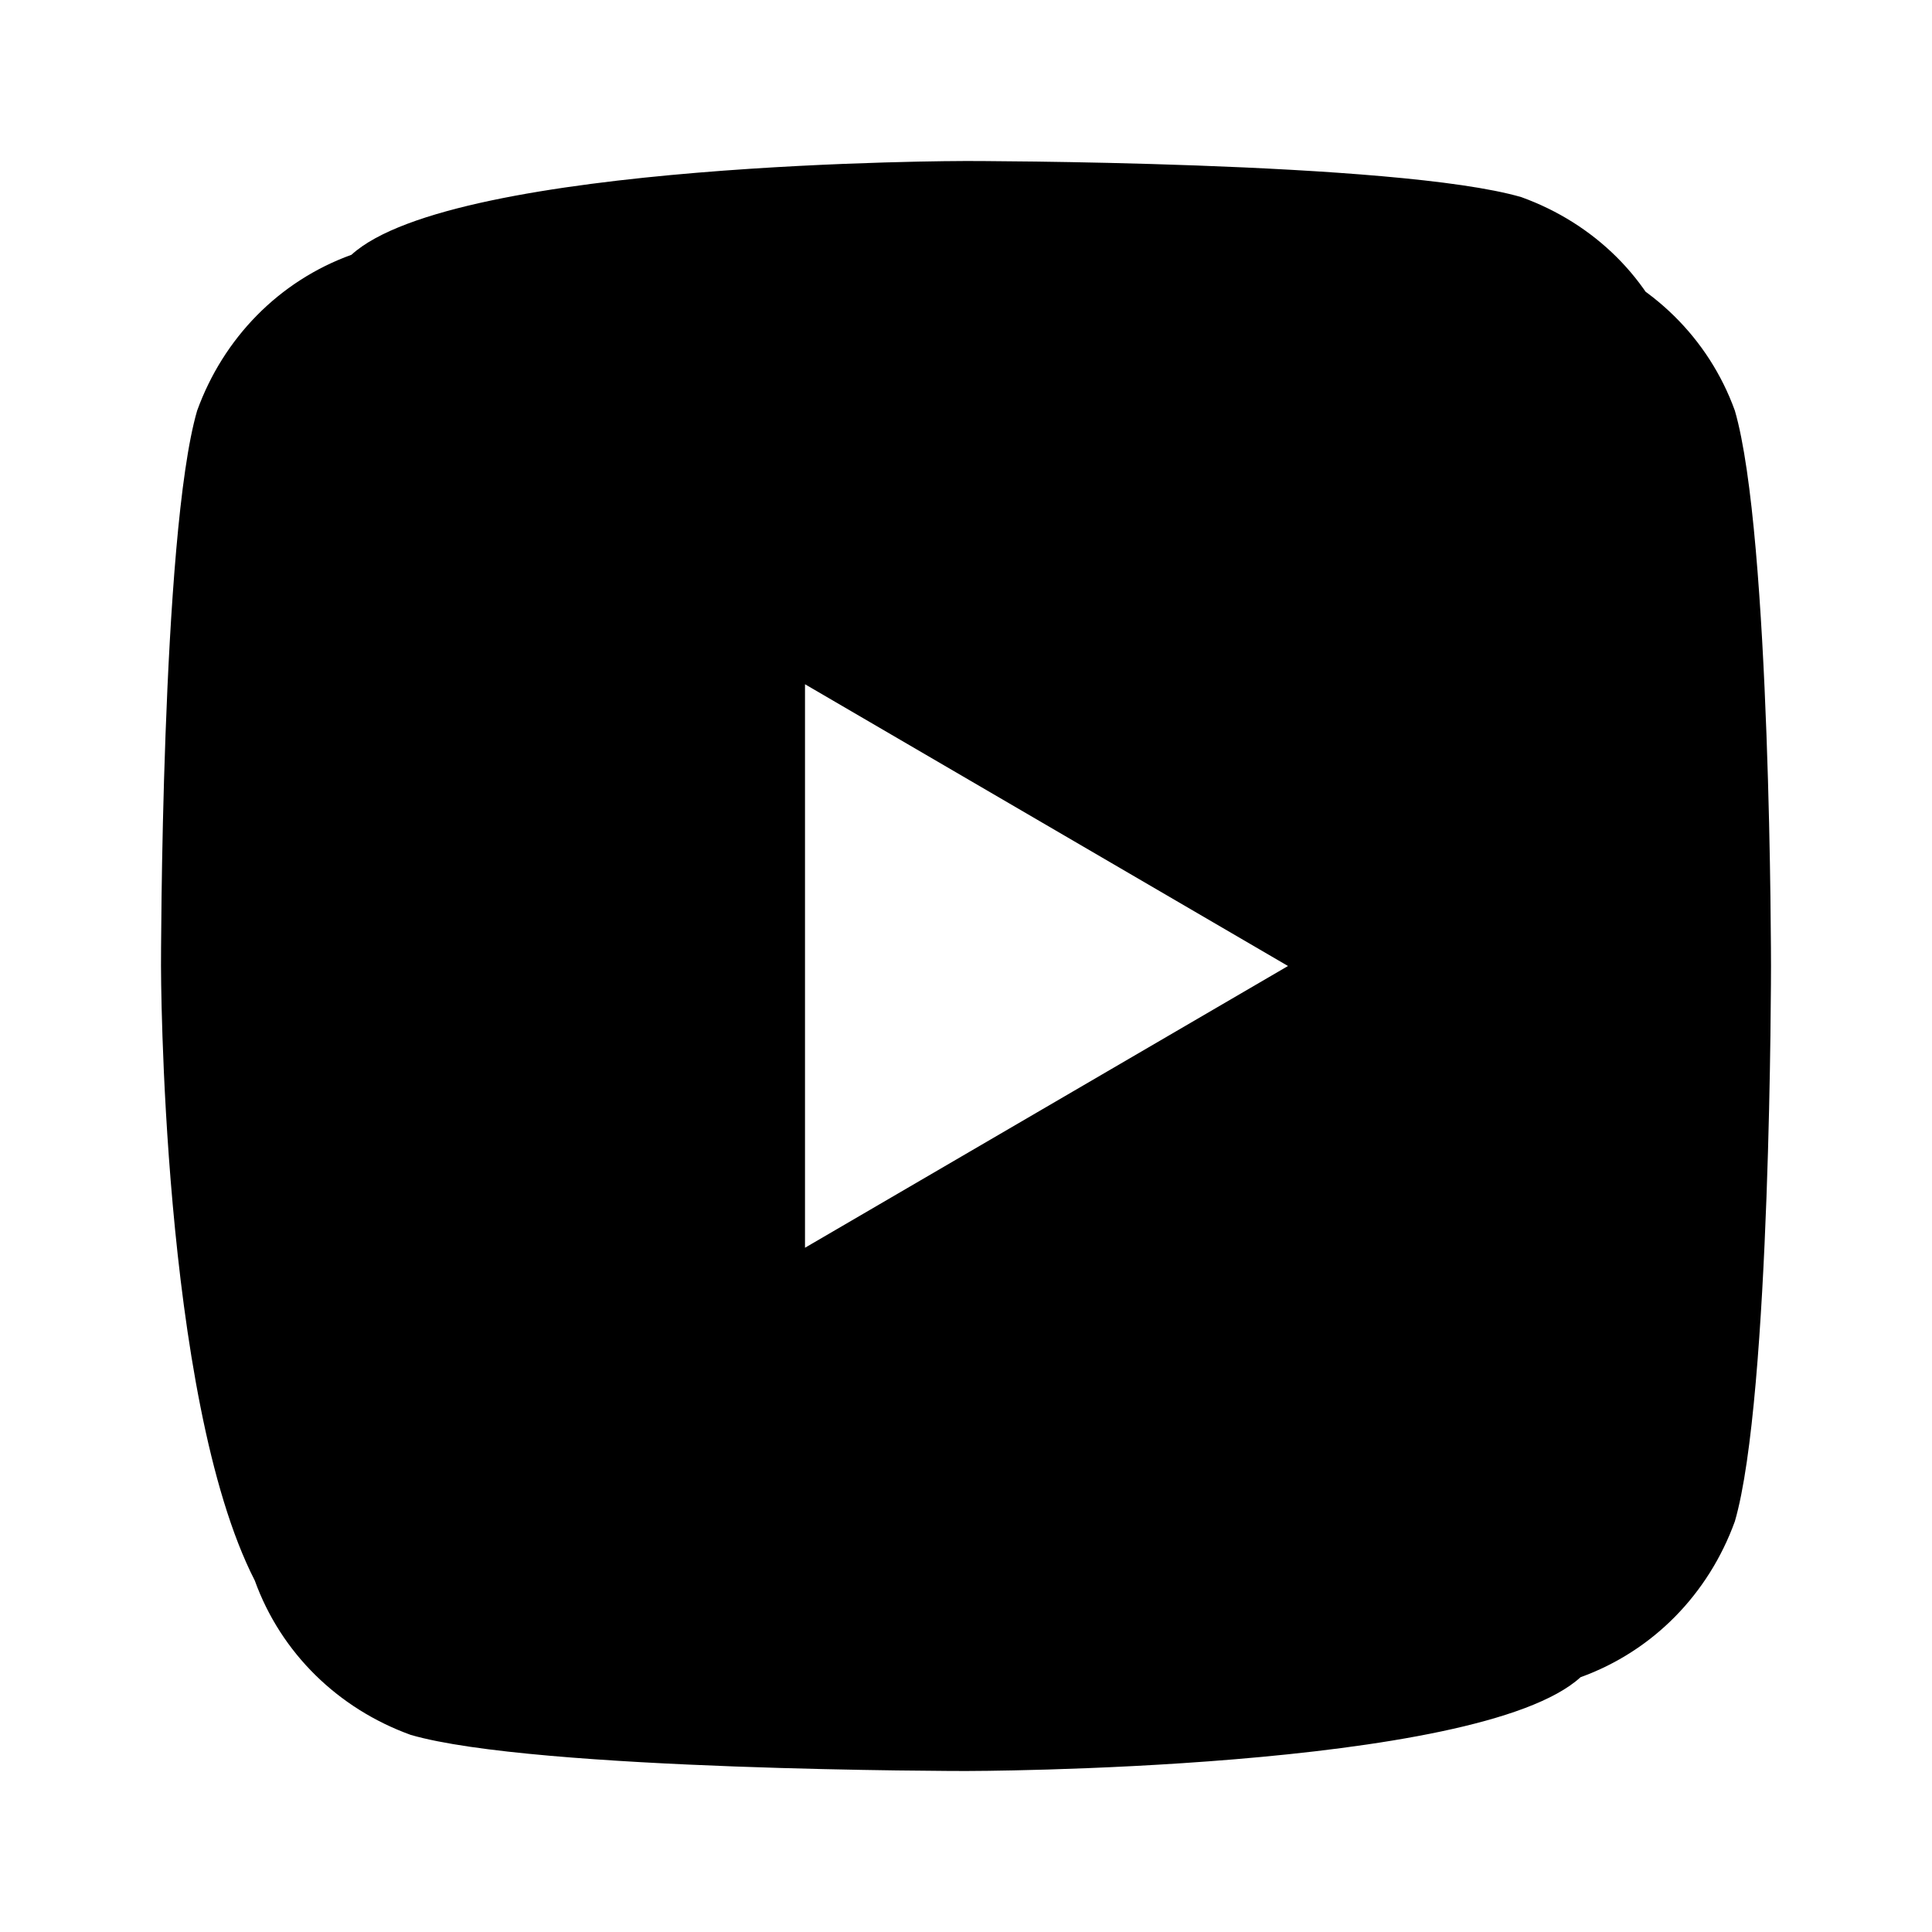 <svg xmlns="http://www.w3.org/2000/svg" viewBox="0 0 24 24" width="24px" height="24px">
  <path d="M19.615 3.184c.9.326 1.61 1.015 1.936 1.917C22 6.64 22 12 22 12s0 5.36-.449 6.899c-.326.9-1.015 1.61-1.917 1.936C18.36 22 12 22 12 22s-5.36 0-6.899-.449c-.9-.326-1.61-1.015-1.936-1.917C2 17.36 2 12 2 12s0-5.36.449-6.899c.326-.9 1.015-1.61 1.917-1.936C5.64 2 12 2 12 2s5.36 0 6.899.449c.902.326 1.61 1.015 1.916 1.917zM10 15.5l6-3.5-6-3.5v7z"/>
</svg>
